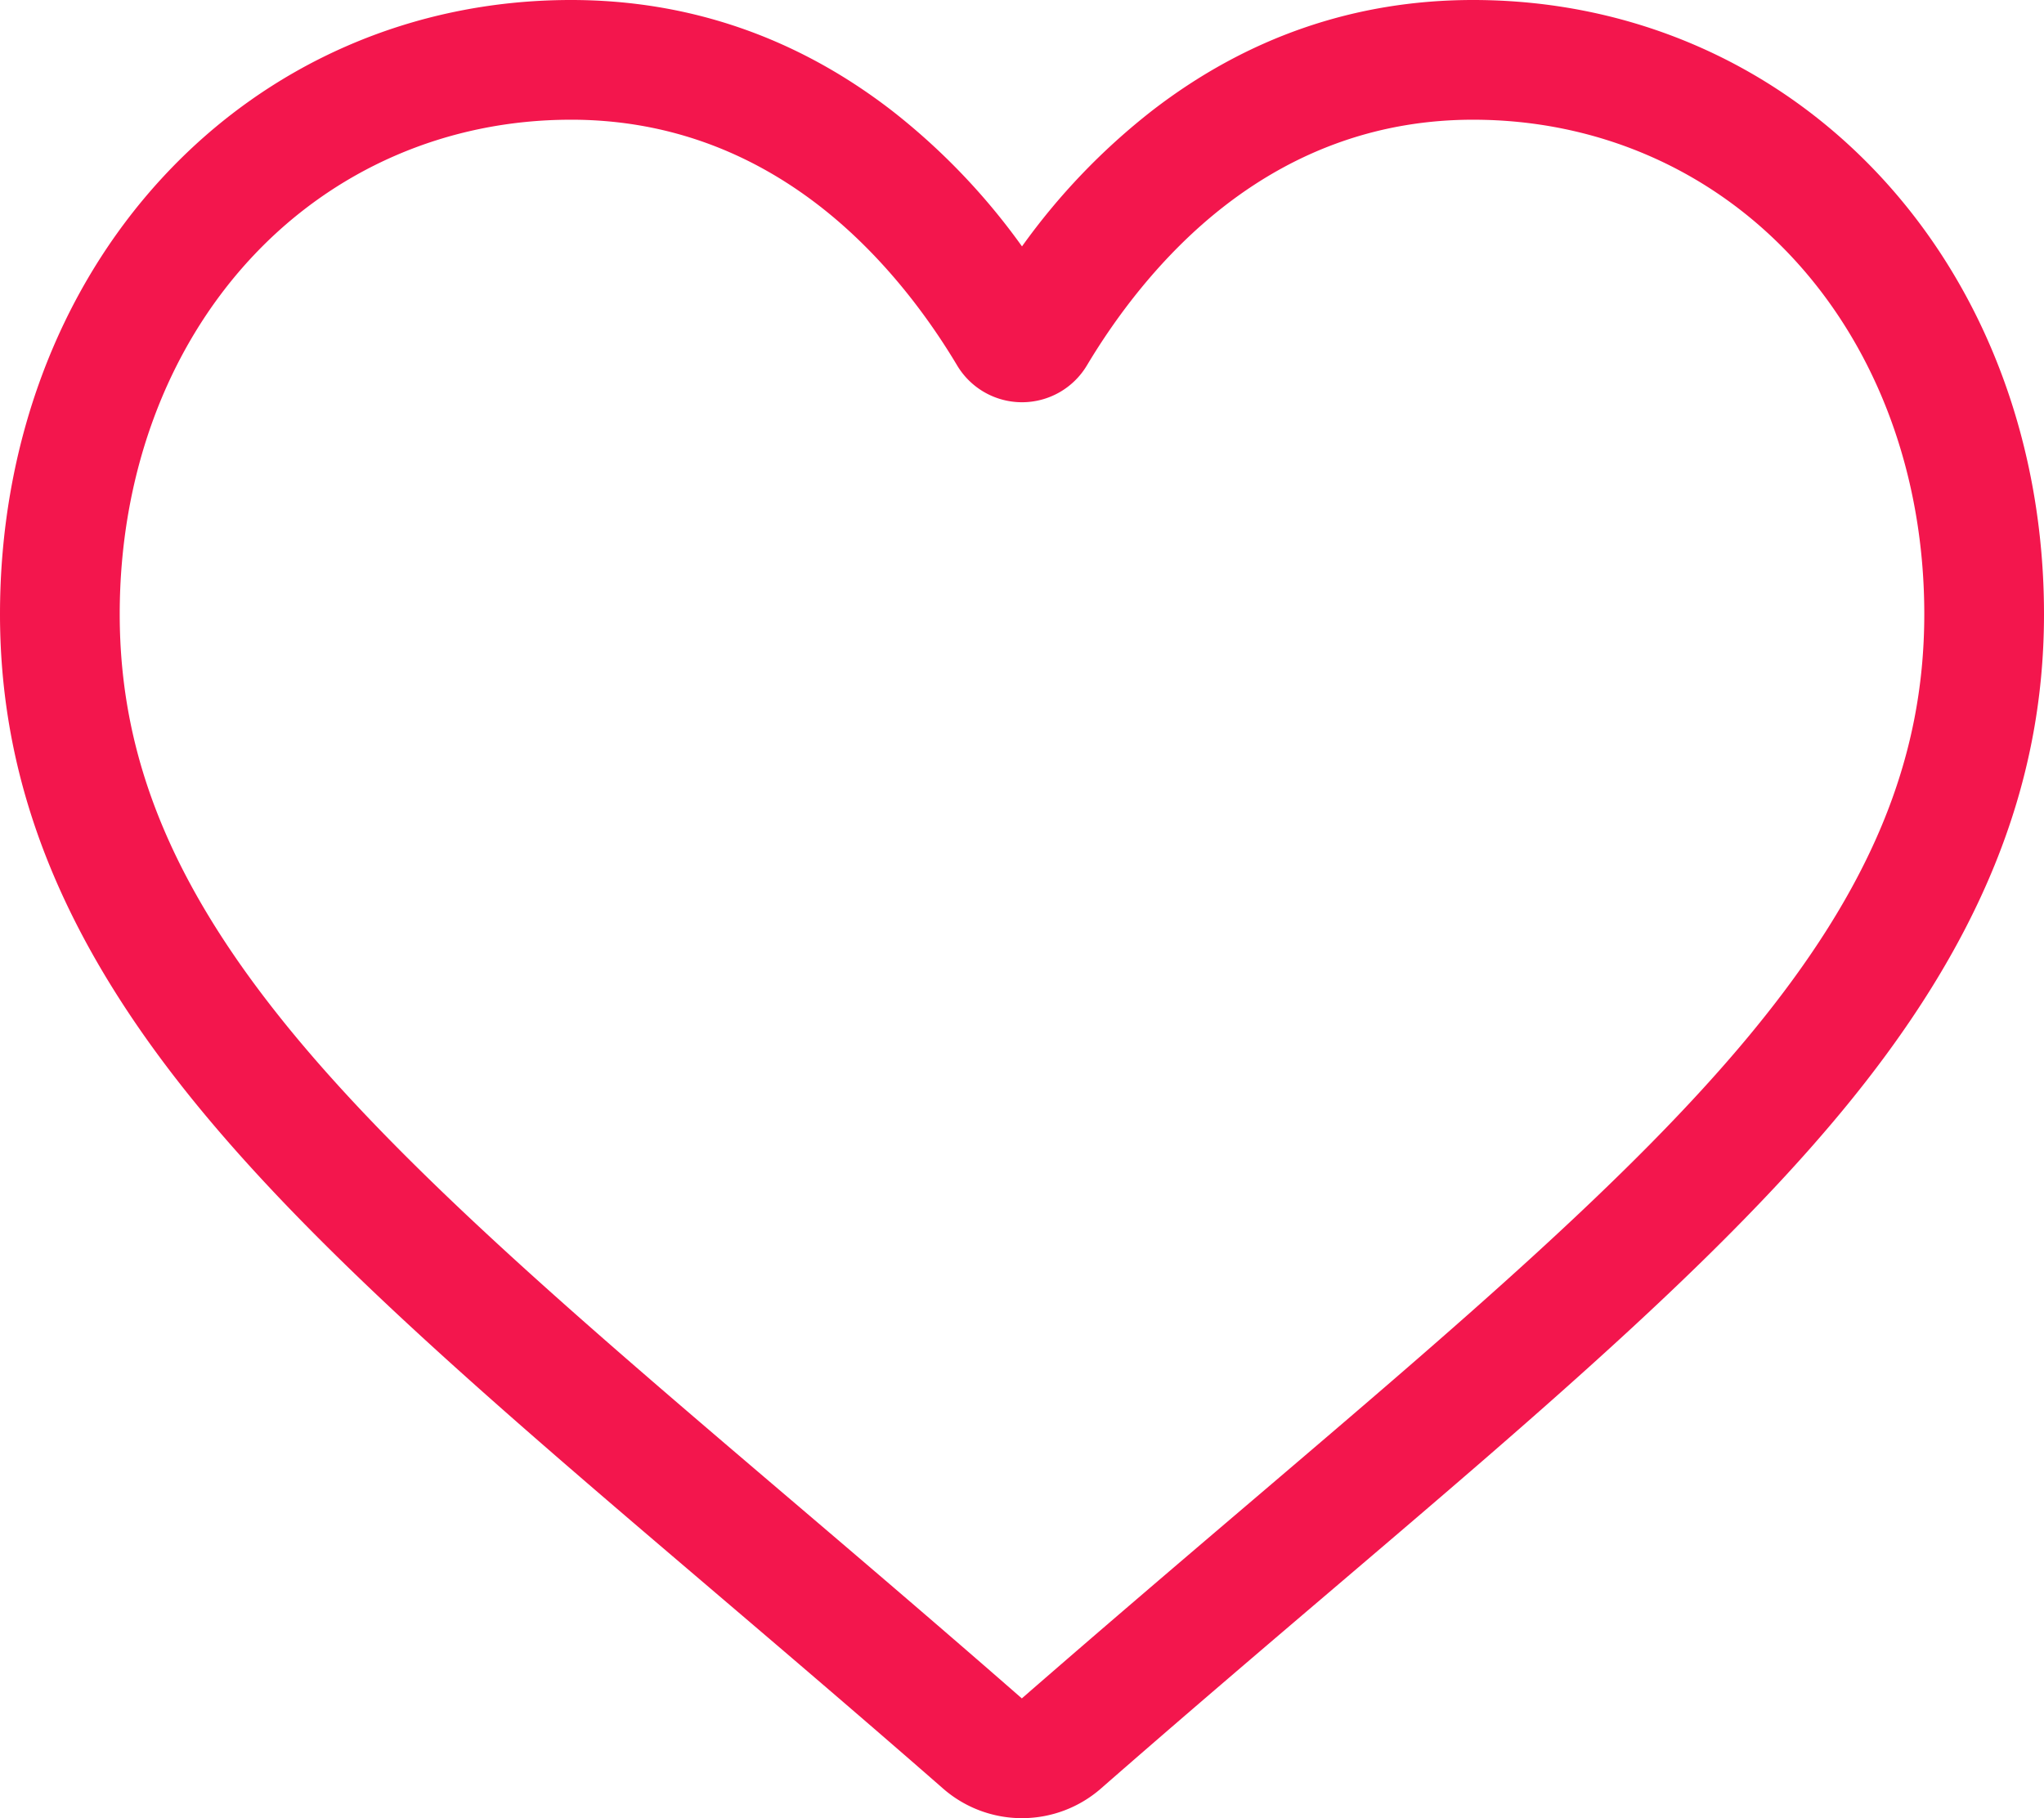 <svg xmlns="http://www.w3.org/2000/svg" width="512" height="455.516" viewBox="0 0 512 455.516">
  <path id="heart" d="M256,455.516a30.024,30.024,0,0,1-19.793-7.437C215.523,429.993,195.582,413,177.988,398l-.09-.078c-51.582-43.957-96.125-81.918-127.117-119.313C16.137,236.808,0,197.172,0,153.871,0,111.8,14.426,72.988,40.617,44.578,67.121,15.832,103.488,0,143.031,0c29.555,0,56.621,9.344,80.445,27.77A164.587,164.587,0,0,1,256,61.73,164.6,164.6,0,0,1,288.527,27.77C312.351,9.344,339.418,0,368.973,0c39.539,0,75.91,15.832,102.414,44.578C497.578,72.988,512,111.8,512,153.871c0,43.3-16.133,82.938-50.777,124.738-19.711,23.785-44.9,47.8-74.091,73.6-16.4,14.5-34.241,29.705-53.014,45.7-17.625,15.016-37.6,32.039-58.328,50.168A30.046,30.046,0,0,1,256,455.516ZM143.031,29.993c-31.066,0-59.605,12.4-80.367,34.914-21.07,22.855-32.676,54.449-32.676,88.965,0,36.418,13.535,68.988,43.883,105.605C103.2,294.871,146.832,332.051,197.348,375.1l.094.078c17.66,15.051,37.68,32.113,58.516,50.332,20.961-18.254,41.012-35.344,58.707-50.418,50.512-43.051,94.137-80.223,123.469-115.617,30.344-36.617,43.879-69.187,43.879-105.605,0-34.516-11.605-66.109-32.676-88.965-20.758-22.516-49.3-34.914-80.363-34.914-22.758,0-43.652,7.234-62.1,21.5-16.441,12.719-27.895,28.8-34.609,40.047a18.931,18.931,0,0,1-32.523,0c-6.711-11.25-18.164-27.328-34.609-40.047-18.449-14.266-39.344-21.5-62.1-21.5Zm0,0" fill="#f3164d"/>
</svg>
